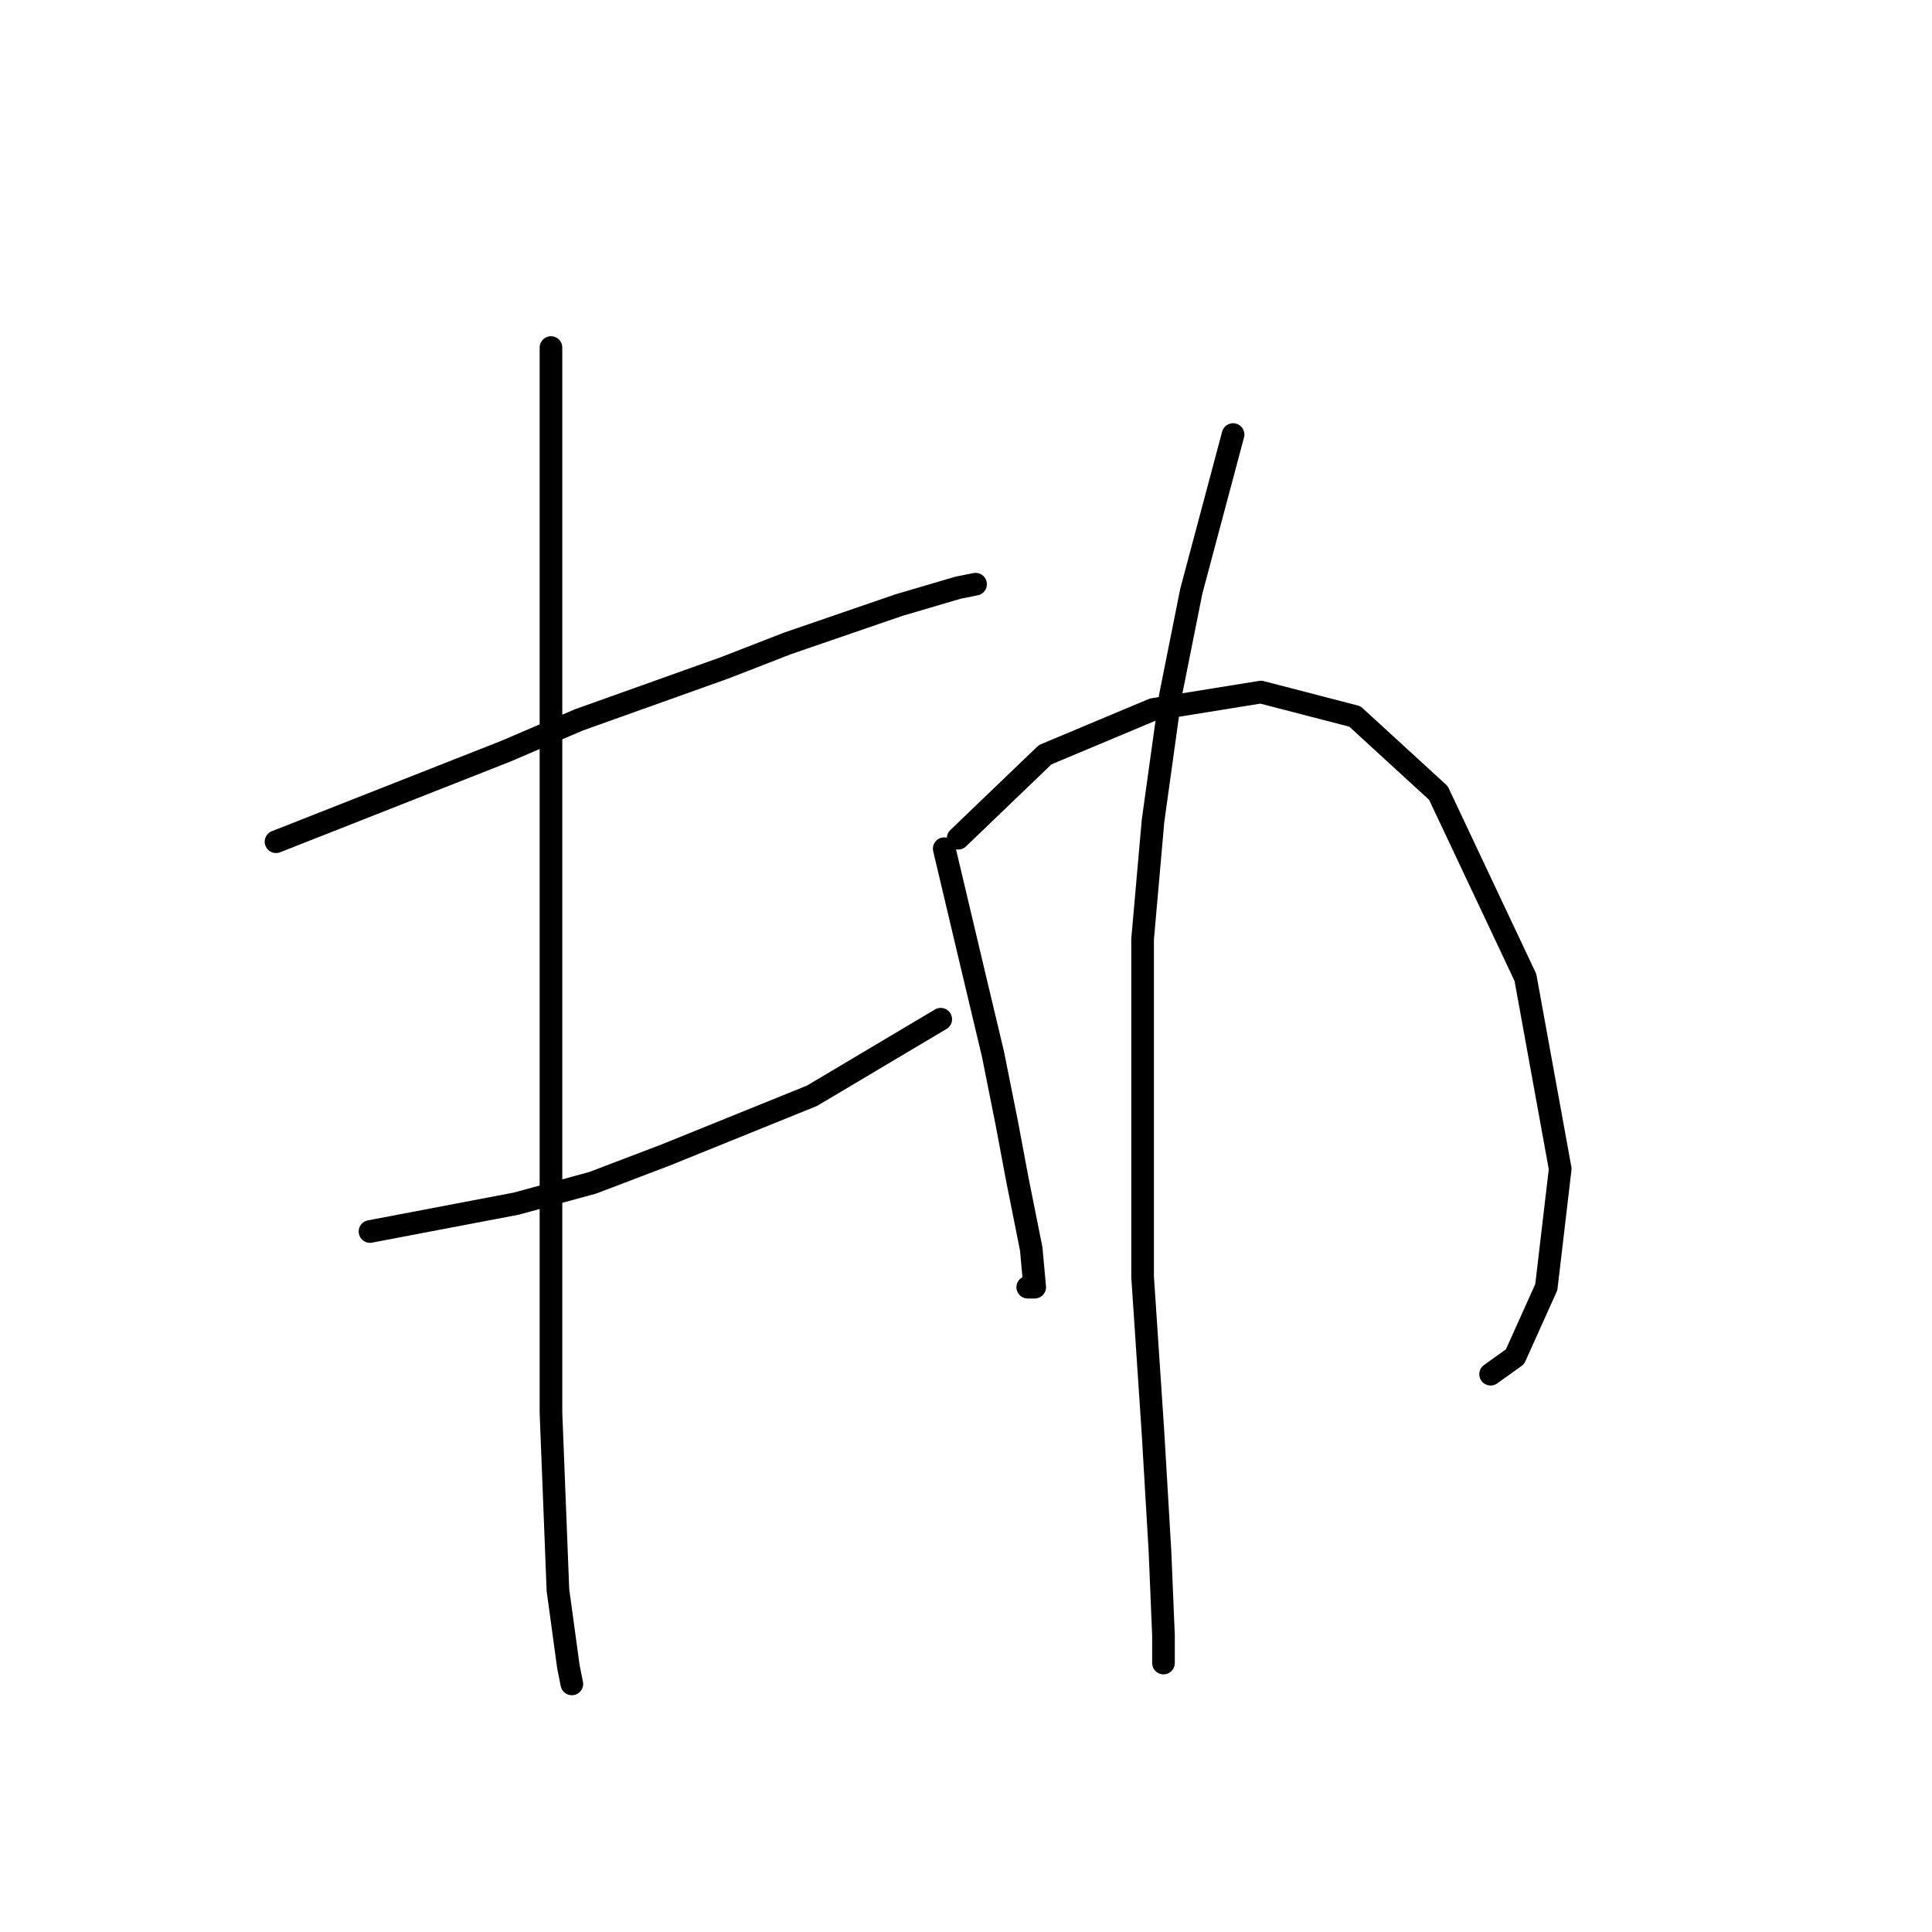 <?xml version="1.0" standalone="no"?>
    <svg width="256" height="256" xmlns="http://www.w3.org/2000/svg" version="1.1">
    <polyline stroke="black" stroke-width="3" stroke-linecap="round" fill="transparent" stroke-linejoin="round" points="36.576 111.533 67.011 99.543 76.695 95.393 96.063 88.476 104.363 85.248 119.12 80.176 126.959 77.87 129.265 77.409 129.265 77.409 " />
        <polyline stroke="black" stroke-width="3" stroke-linecap="round" fill="transparent" stroke-linejoin="round" points="49.027 163.18 68.395 159.491 78.54 156.724 88.224 153.035 107.591 145.196 124.654 135.051 124.654 135.051 " />
        <polyline stroke="black" stroke-width="3" stroke-linecap="round" fill="transparent" stroke-linejoin="round" points="73.006 46.051 73.006 66.341 73.006 86.17 73.006 134.129 73.006 153.958 73.006 187.16 73.928 210.678 75.312 220.823 75.773 223.128 75.773 223.128 " />
        <polyline stroke="black" stroke-width="3" stroke-linecap="round" fill="transparent" stroke-linejoin="round" points="125.115 112.455 129.265 129.978 131.571 139.662 133.415 148.885 134.799 156.263 136.643 165.486 137.104 170.559 136.182 170.559 136.182 170.559 " />
        <polyline stroke="black" stroke-width="3" stroke-linecap="round" fill="transparent" stroke-linejoin="round" points="126.959 111.072 138.488 100.004 152.783 94.01 167.078 91.704 179.529 94.932 190.596 105.077 202.125 129.517 206.736 154.88 204.892 170.559 200.741 179.781 197.513 182.087 197.513 182.087 " />
        <polyline stroke="black" stroke-width="3" stroke-linecap="round" fill="transparent" stroke-linejoin="round" points="163.389 57.58 157.855 78.331 155.089 92.165 152.783 108.766 151.4 124.445 151.4 169.175 152.783 189.926 153.705 205.605 154.166 216.672 154.166 220.362 154.166 220.362 " />
        </svg>
